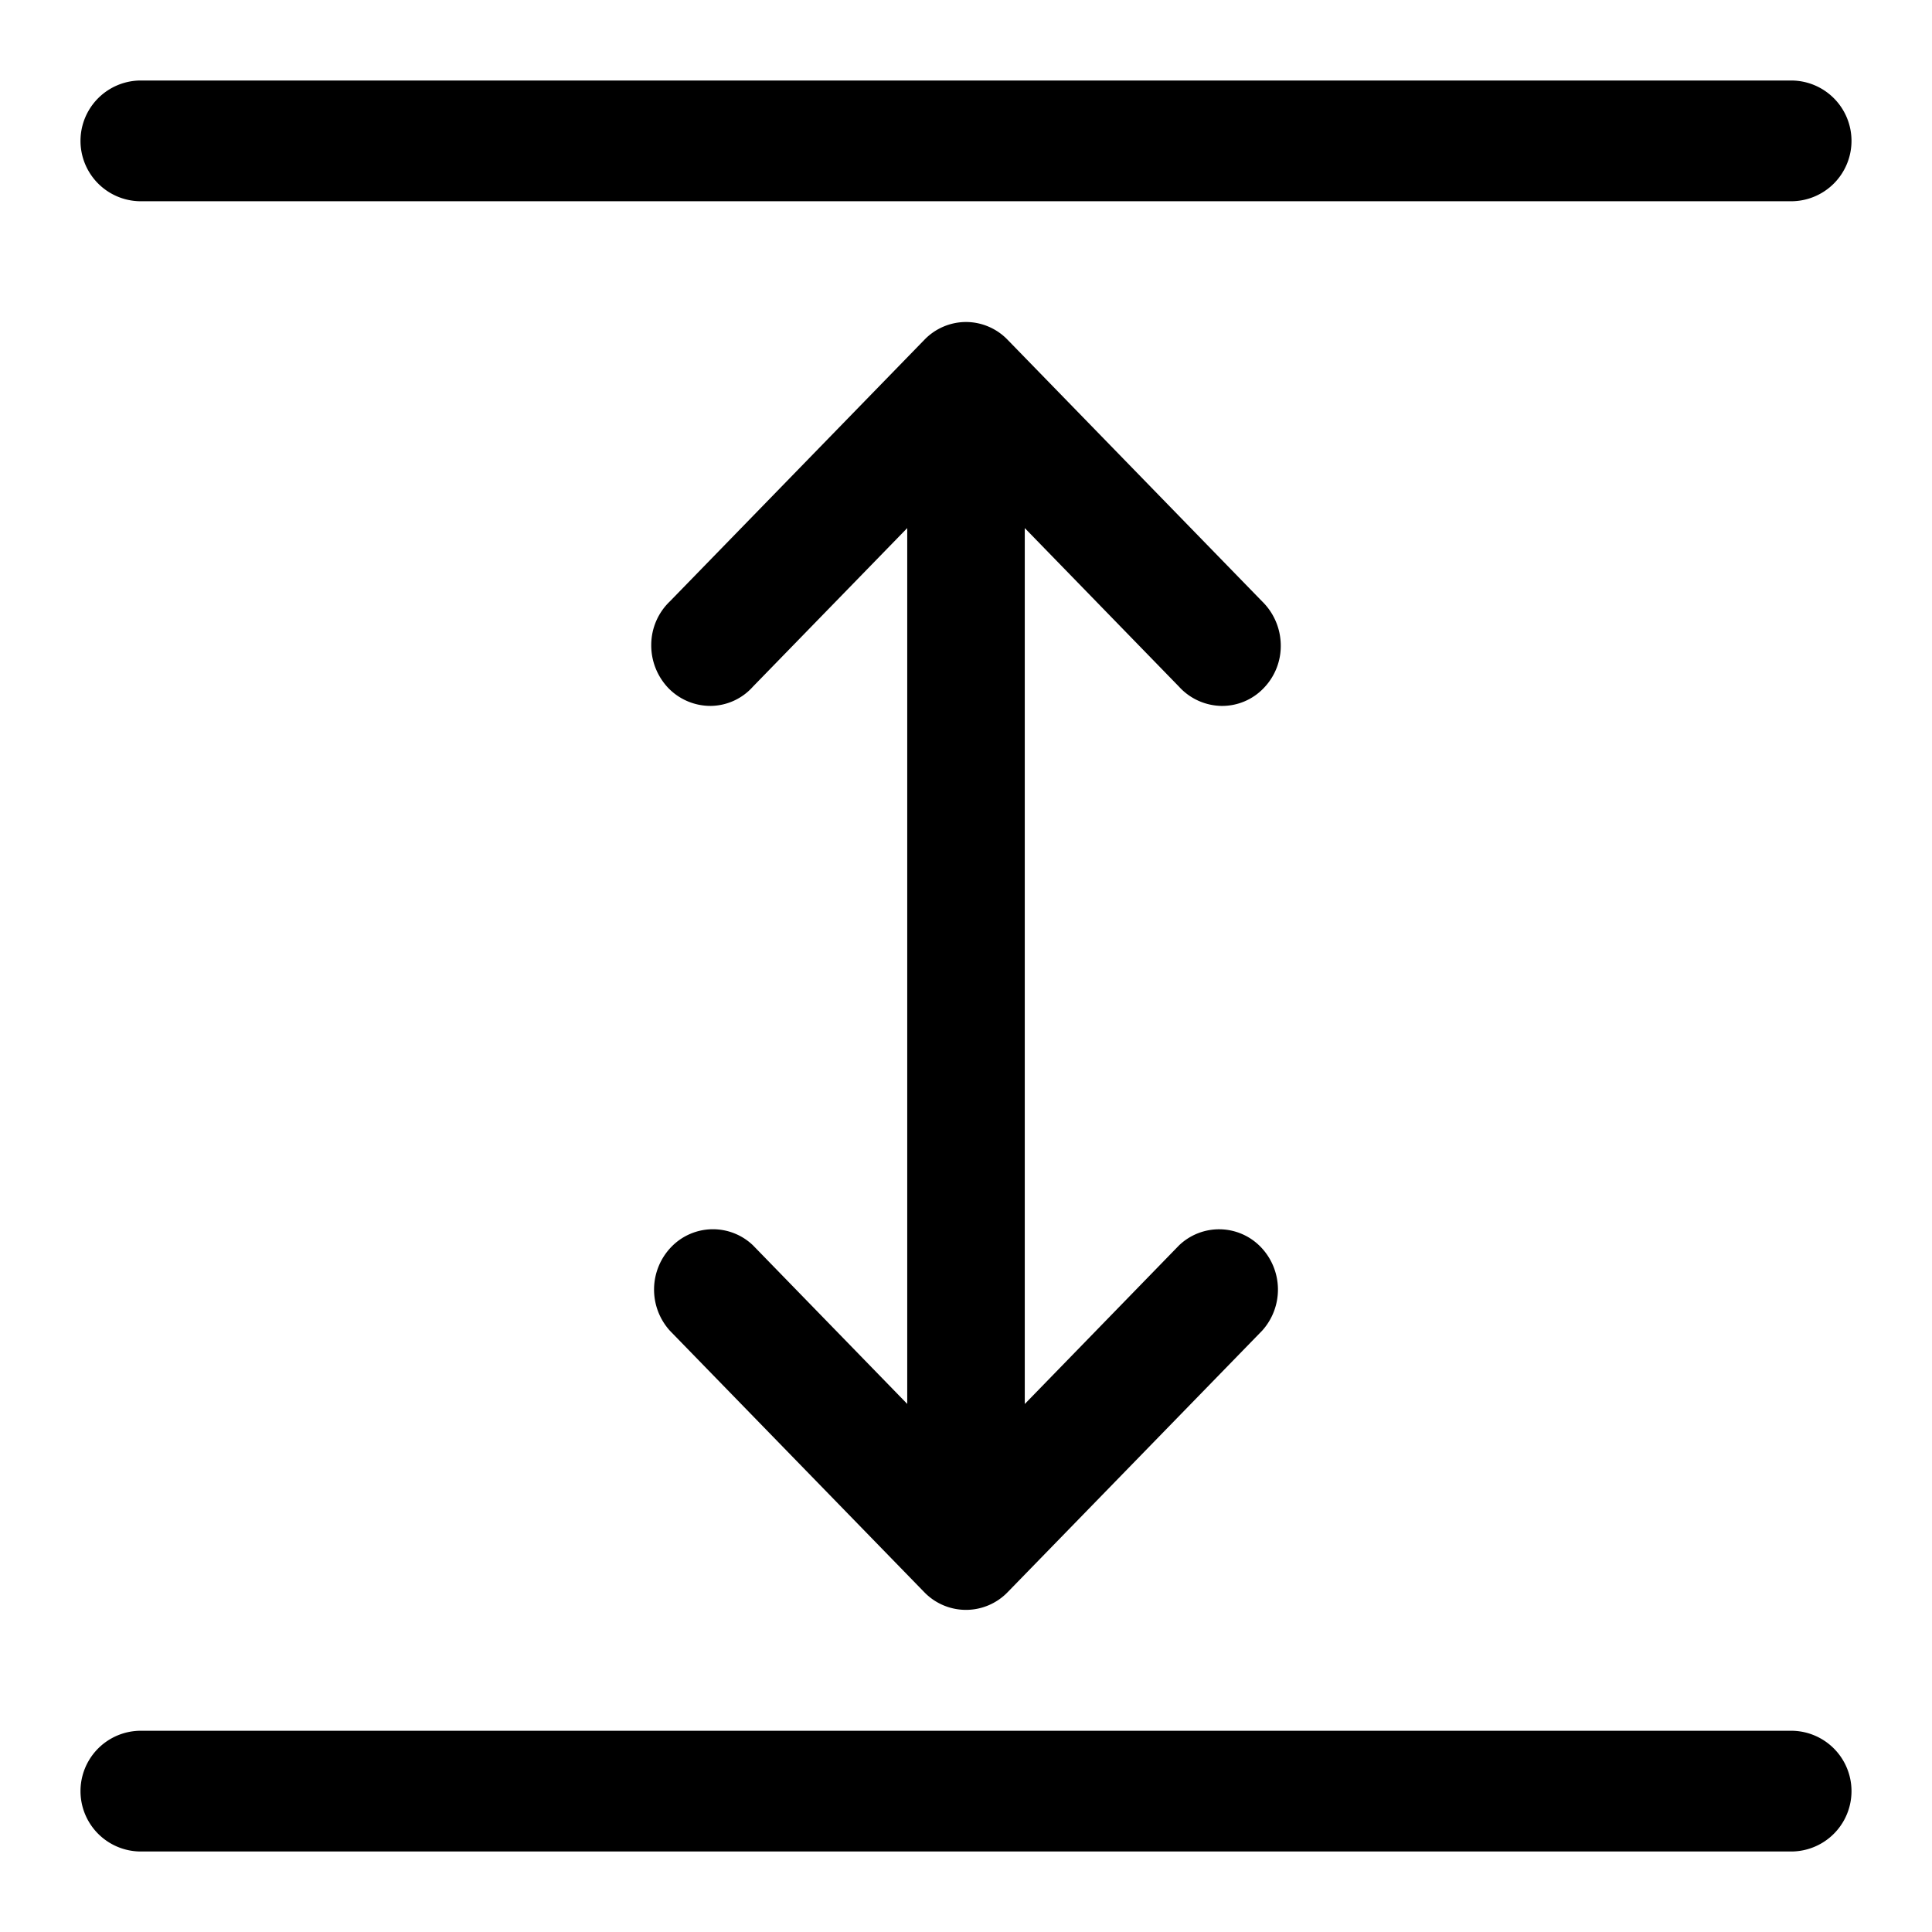 <svg xmlns="http://www.w3.org/2000/svg" width="24" height="24"><path d="M23 1.75a.75.75 0 01-.75.75H1.75a.75.75 0 010-1.5h20.5a.75.75 0 01.75.75zM12.73 6.56l1.916 1.97a.73.73 0 00.521.239.713.713 0 00.53-.22.752.752 0 00.213-.543.769.769 0 00-.232-.536l-3.162-3.25A.72.72 0 0012 4a.72.72 0 00-.516.22L8.322 7.47a.75.75 0 00-.232.536.768.768 0 00.214.543.729.729 0 00.529.22.713.713 0 00.52-.239l1.917-1.97v10.88l-1.916-1.97a.719.719 0 00-1.014.019.762.762 0 00-.018 1.042l3.162 3.25a.72.72 0 001.031 0l3.163-3.25a.762.762 0 00-.018-1.042.719.719 0 00-1.014-.018l-1.916 1.97V6.56zM22.25 23a.75.75 0 000-1.5H1.75a.75.75 0 000 1.5h20.5z"/></svg>